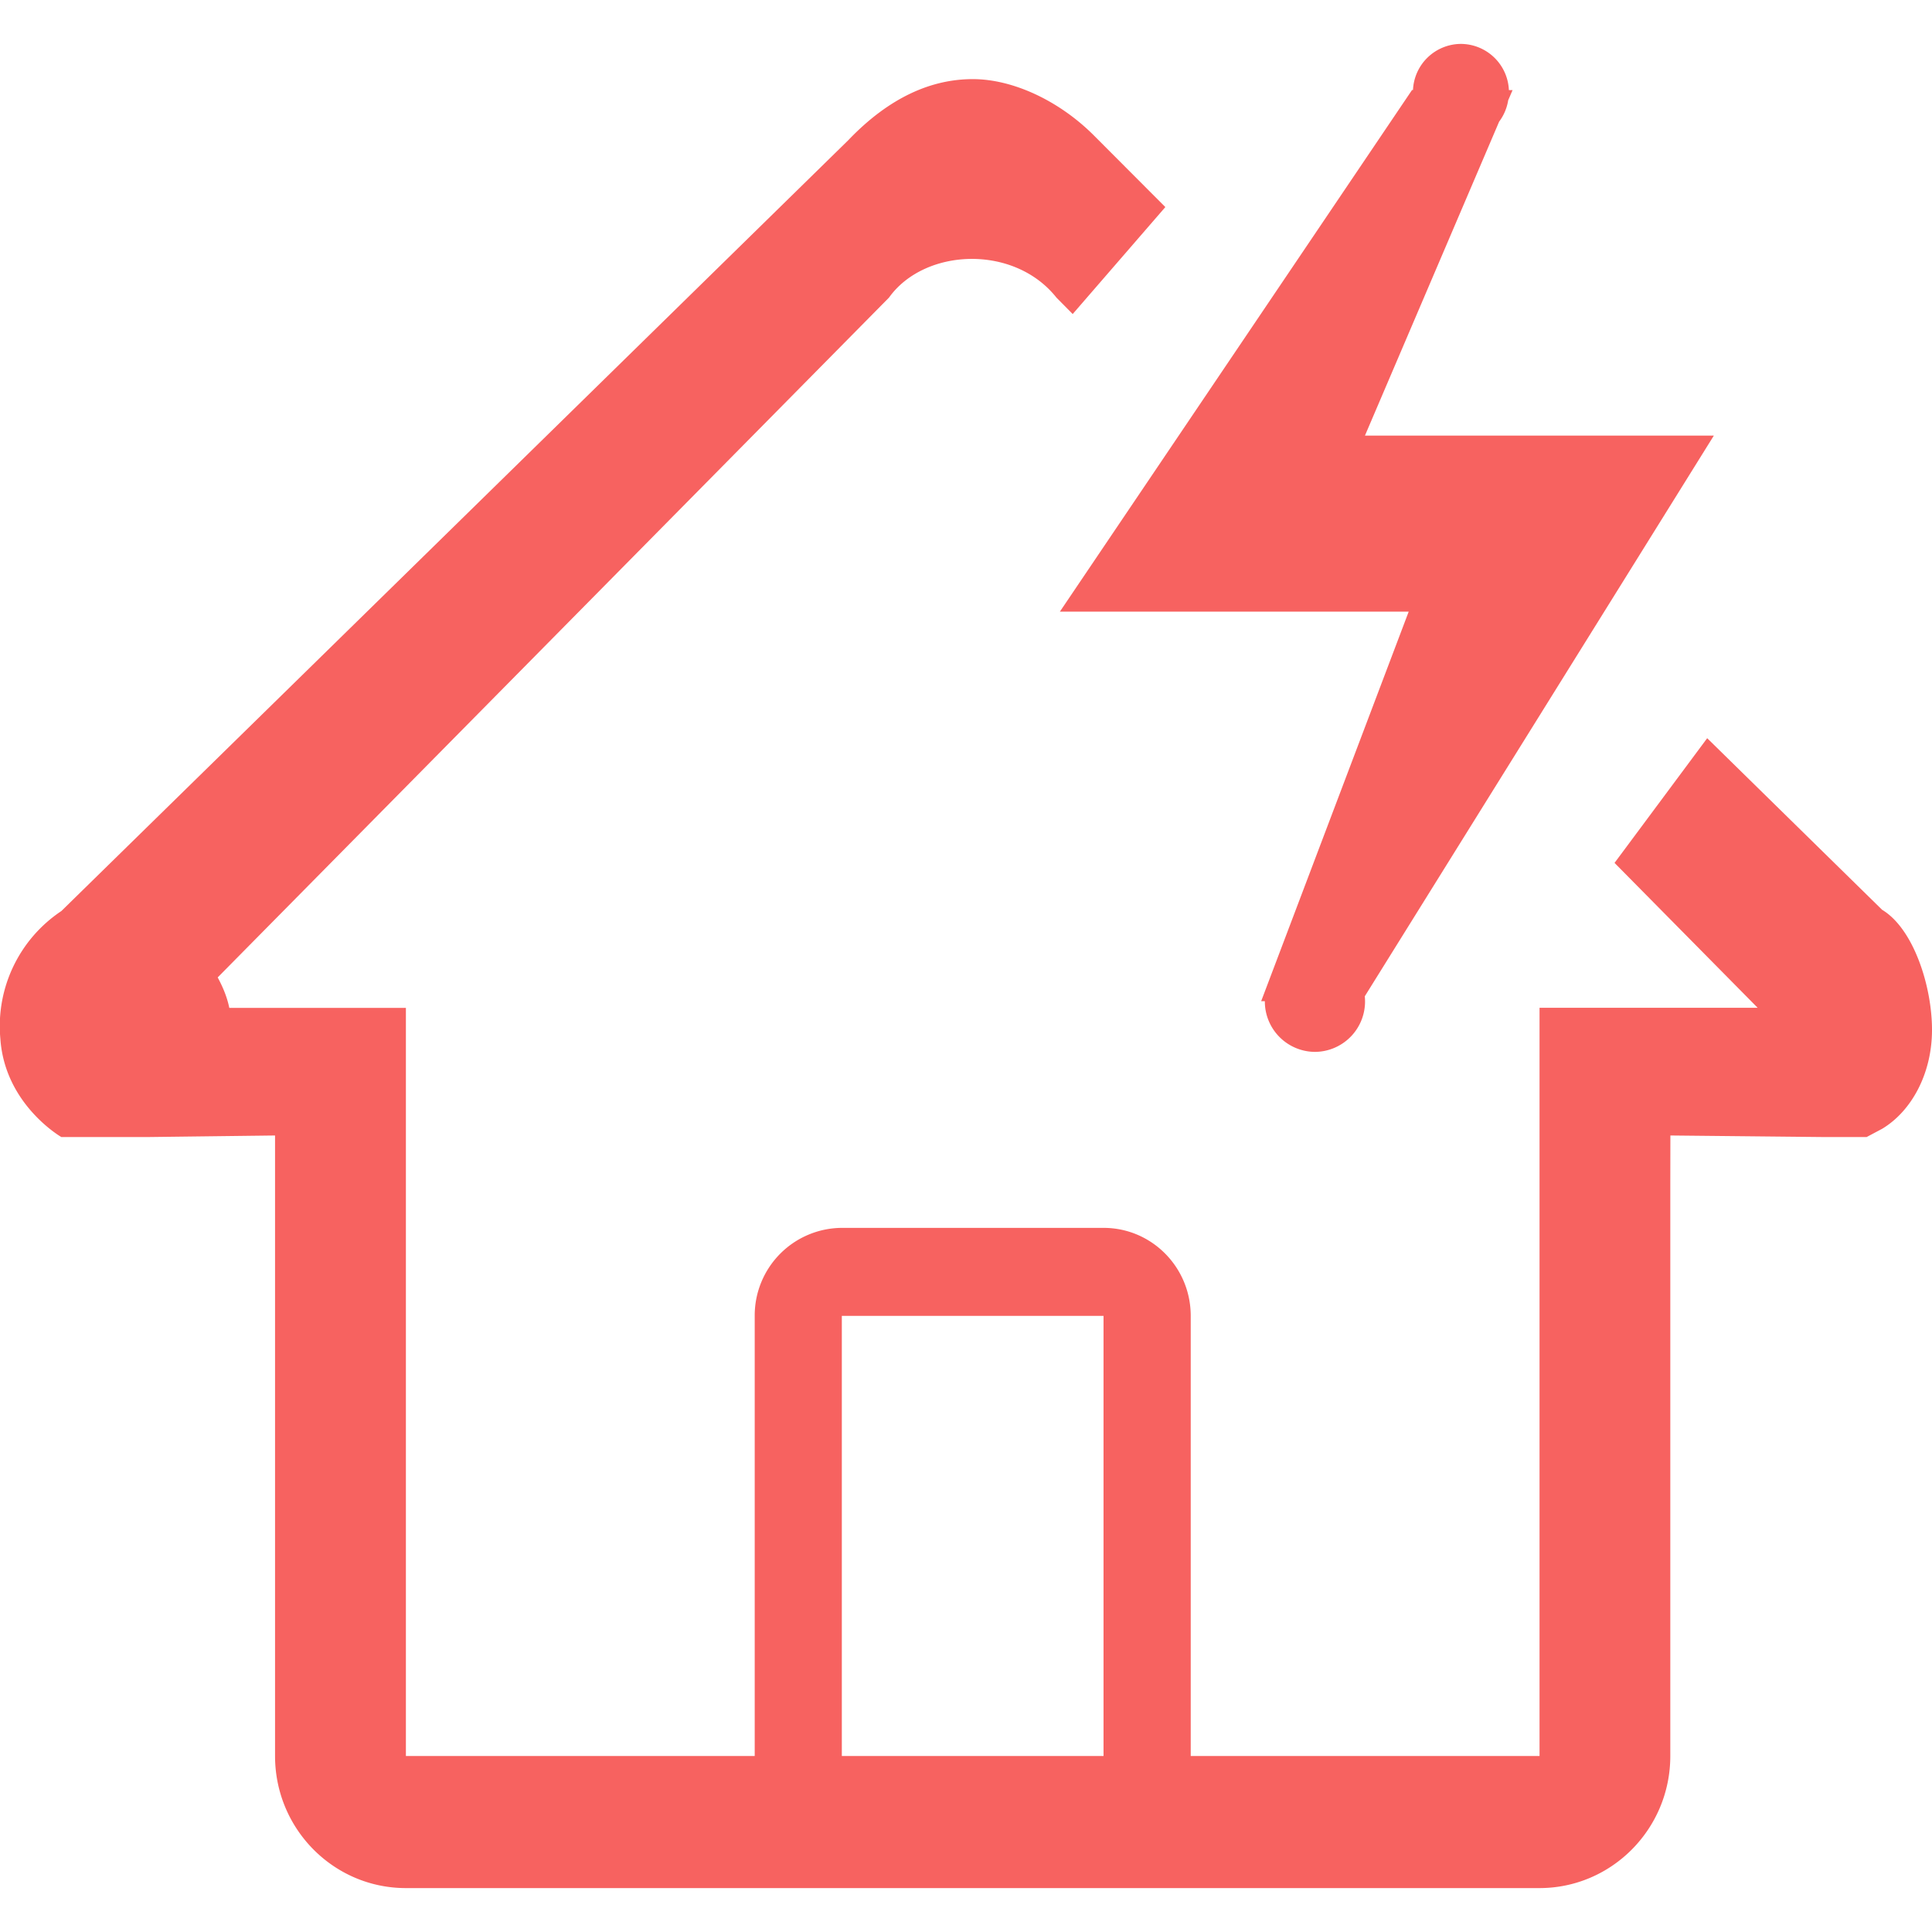 <svg width="22" height="22" viewBox="0 0 22 22" xmlns="http://www.w3.org/2000/svg" xmlns:xlink="http://www.w3.org/1999/xlink"><defs><path d="M264.255 1310.948h-.464l-1.77-.018-.001.55v6.516c0 .83-.668 1.504-1.49 1.504h-12.908c-.823 0-1.49-.674-1.49-1.504v-7.066l-1.469.018h-.964s-.645-.37-.695-1.121a1.575 1.575 0 0 1 .695-1.453l8.959-8.776c.475-.497.956-.697 1.419-.697.462 0 .993.25 1.39.652l.803.805-1.055 1.218-.185-.187c-.484-.61-1.503-.565-1.907 0l-7.644 7.741c.058.108.107.223.132.347h2.011v8.519h3.972v-5.012a.998.998 0 0 1 .993-1.002h2.98c.548 0 .992.449.992 1.002v5.012h3.972v-8.52h2.484l-1.63-1.65 1.055-1.42 1.992 1.954c.357.214.568.868.568 1.367 0 .498-.233.926-.568 1.127l-.177.094zm-6.853-1.547h-.041l1.68-4.436h-3.972l4.01-5.94h.011a.549.549 0 0 1 .546-.525.55.55 0 0 1 .546.526h.042l-.05.116a.551.551 0 0 1-.103.243l-1.528 3.575h3.973l-3.975 6.385a.574.574 0 0 1-.568.633.574.574 0 0 1-.57-.577zm-1.836 3.583h-2.98v5.012h2.98v-5.012z" id="a"/></defs><use fill="#F76260" xlink:href="#a" transform="translate(-243 -1298)" fill-rule="evenodd"/></svg>